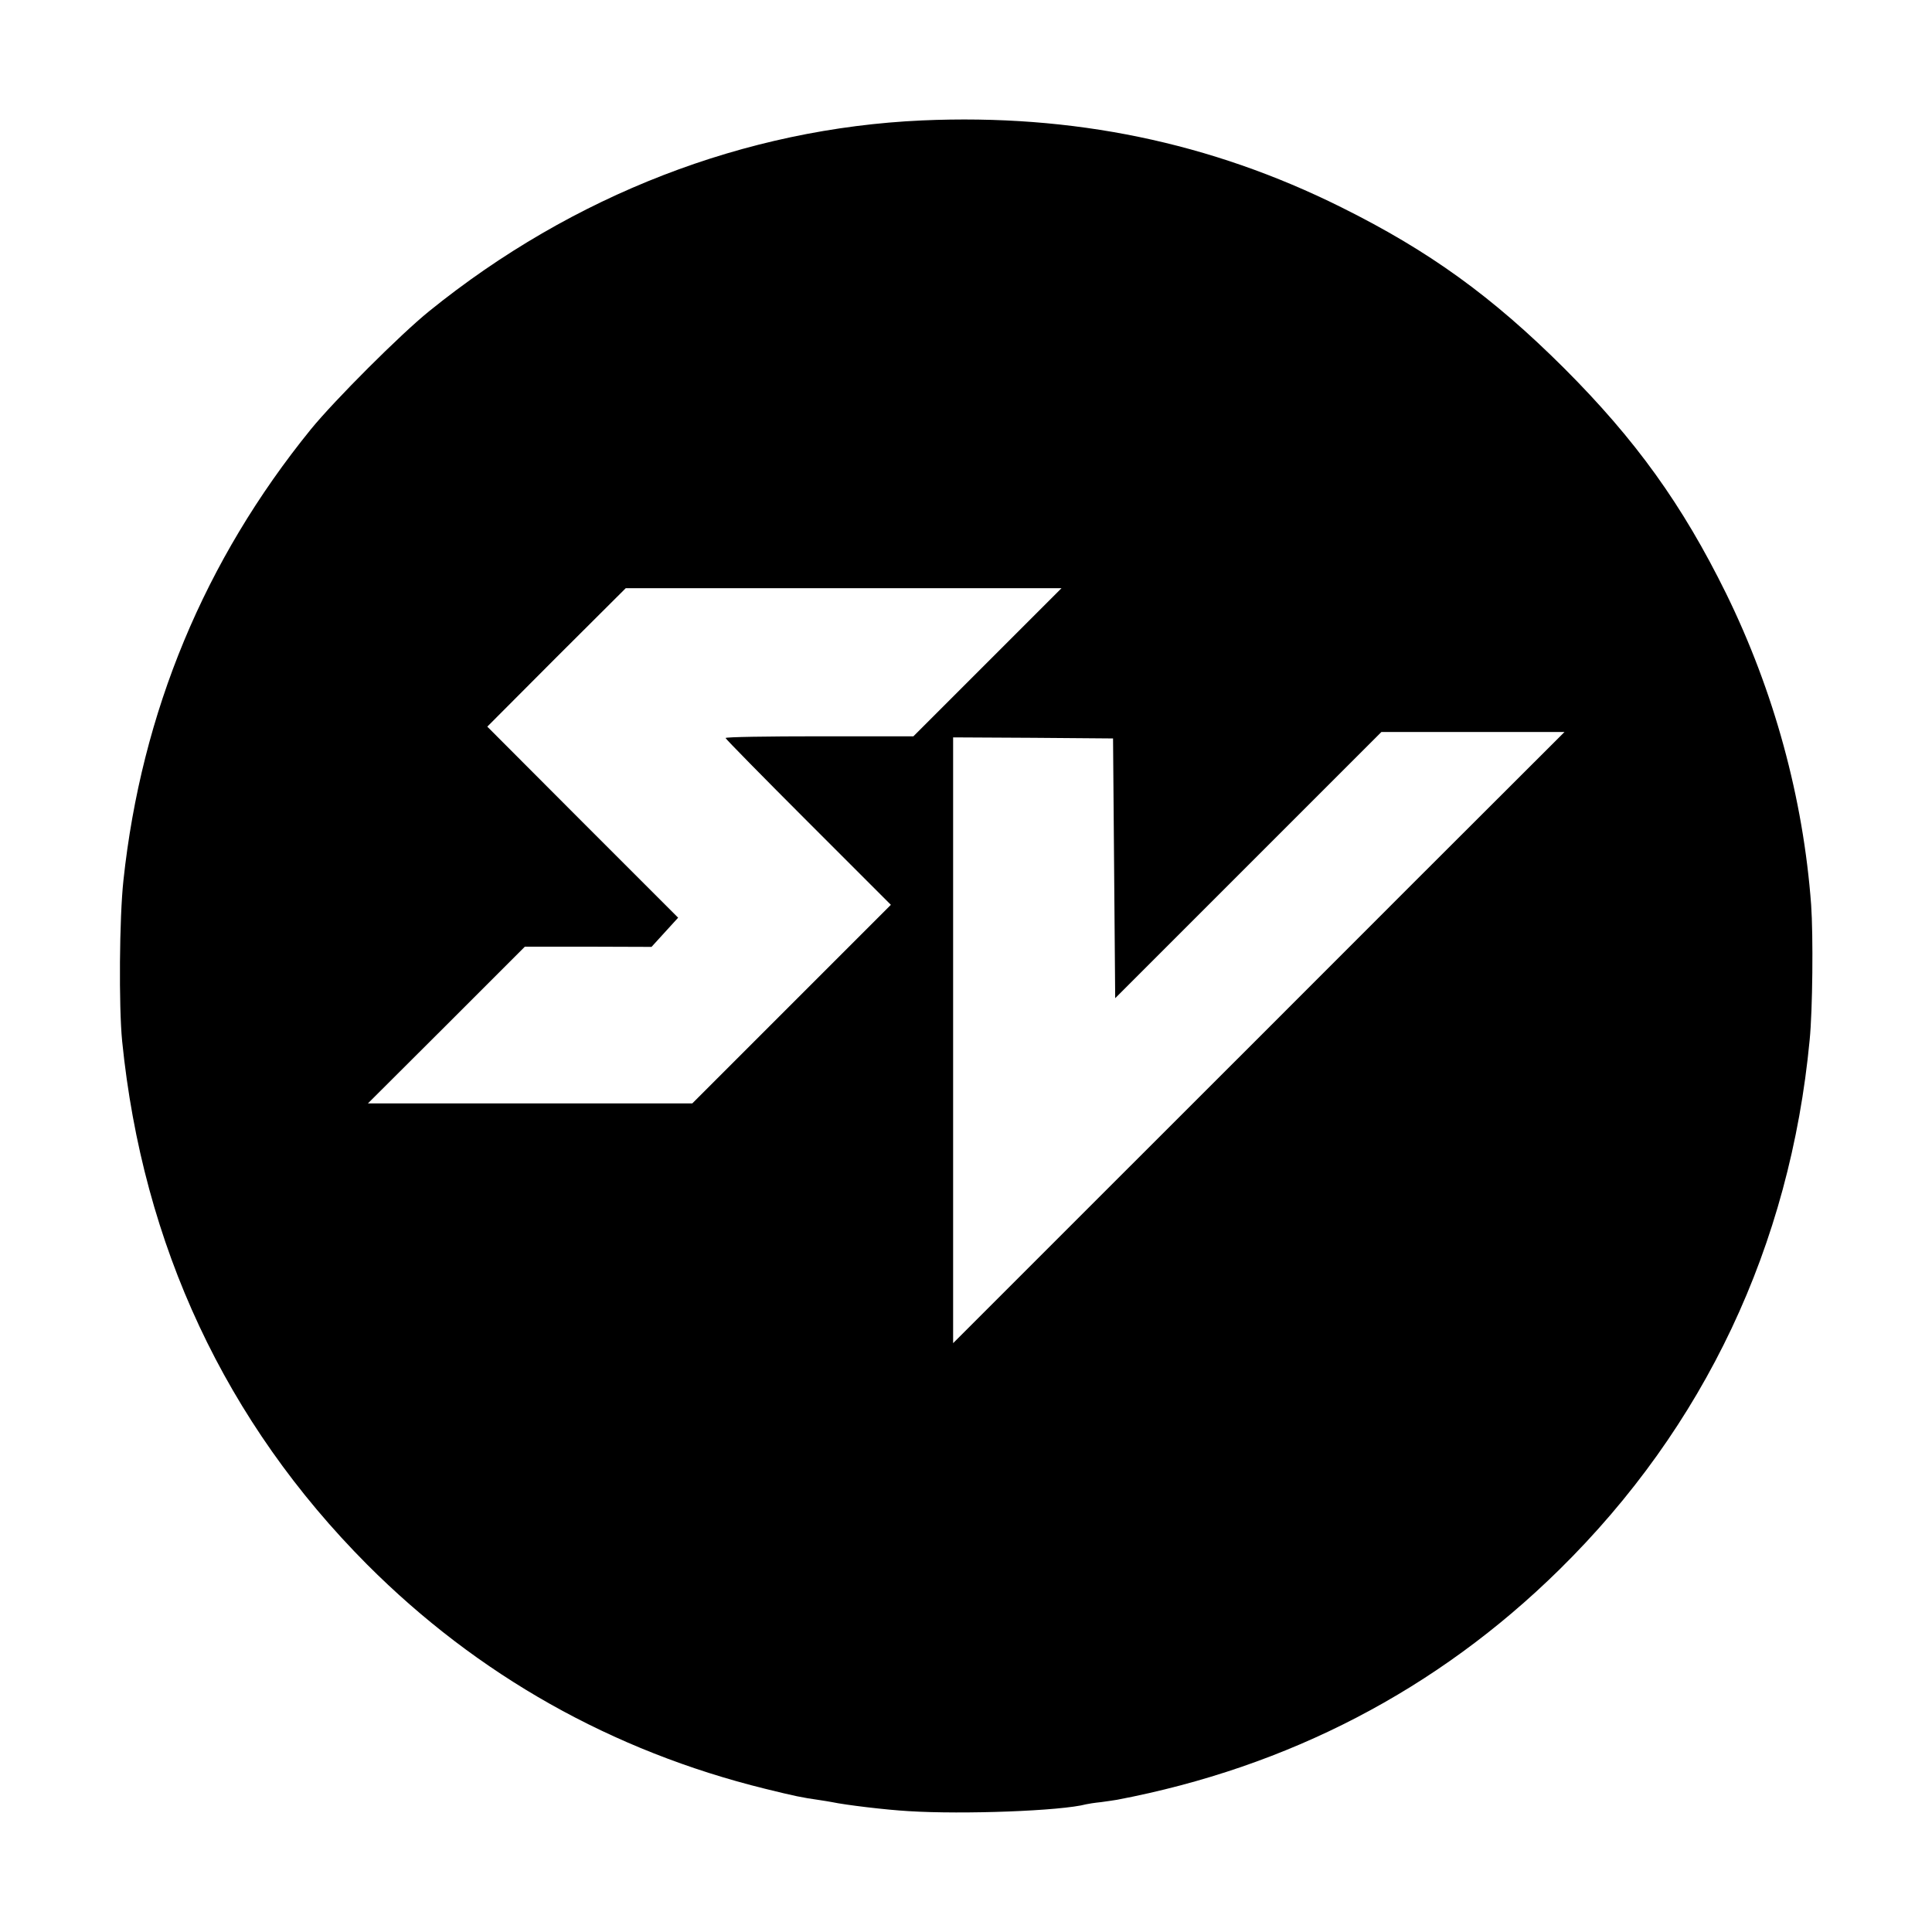 <?xml version="1.0" standalone="no"?>
<!DOCTYPE svg PUBLIC "-//W3C//DTD SVG 20010904//EN"
 "http://www.w3.org/TR/2001/REC-SVG-20010904/DTD/svg10.dtd">
<svg version="1.0" xmlns="http://www.w3.org/2000/svg"
 width="900pt" height="900pt" viewBox="0 0 900 900"
 preserveAspectRatio="xMidYMid meet">

<g transform="translate(0,900) scale(0.1,-0.1)"
fill="#000000" stroke="none">
<path d="M4295 8439 c-823 -37 -1626 -347 -2295 -888 -134 -108 -441 -415
-552 -551 -495 -610 -789 -1317 -873 -2101 -19 -175 -22 -586 -6 -749 96 -952
482 -1776 1141 -2438 515 -516 1141 -869 1855 -1045 138 -34 172 -41 250 -52
22 -3 49 -8 61 -10 61 -13 250 -36 357 -42 254 -16 711 1 827 32 8 2 39 7 69
10 30 4 63 9 75 11 798 152 1492 513 2060 1072 676 665 1075 1509 1166 2467
14 140 17 486 7 630 -37 498 -173 995 -396 1450 -204 414 -421 716 -755 1050
-334 333 -628 546 -1039 750 -607 302 -1249 435 -1952 404z m305 -2524 l-345
-345 -437 0 c-241 0 -438 -3 -438 -8 0 -4 173 -180 385 -392 l385 -385 -462
-462 -463 -463 -755 0 -756 0 366 365 365 365 295 0 295 -1 62 68 62 68 -445
445 -444 445 322 323 323 322 1015 0 1015 0 -345 -345z m1980 -1032 c-389
-390 -1030 -1030 -1424 -1424 l-716 -716 0 1411 0 1411 372 -2 373 -3 5 -605
5 -605 620 620 620 620 426 0 427 0 -708 -707z"/>
</g>
</svg>

